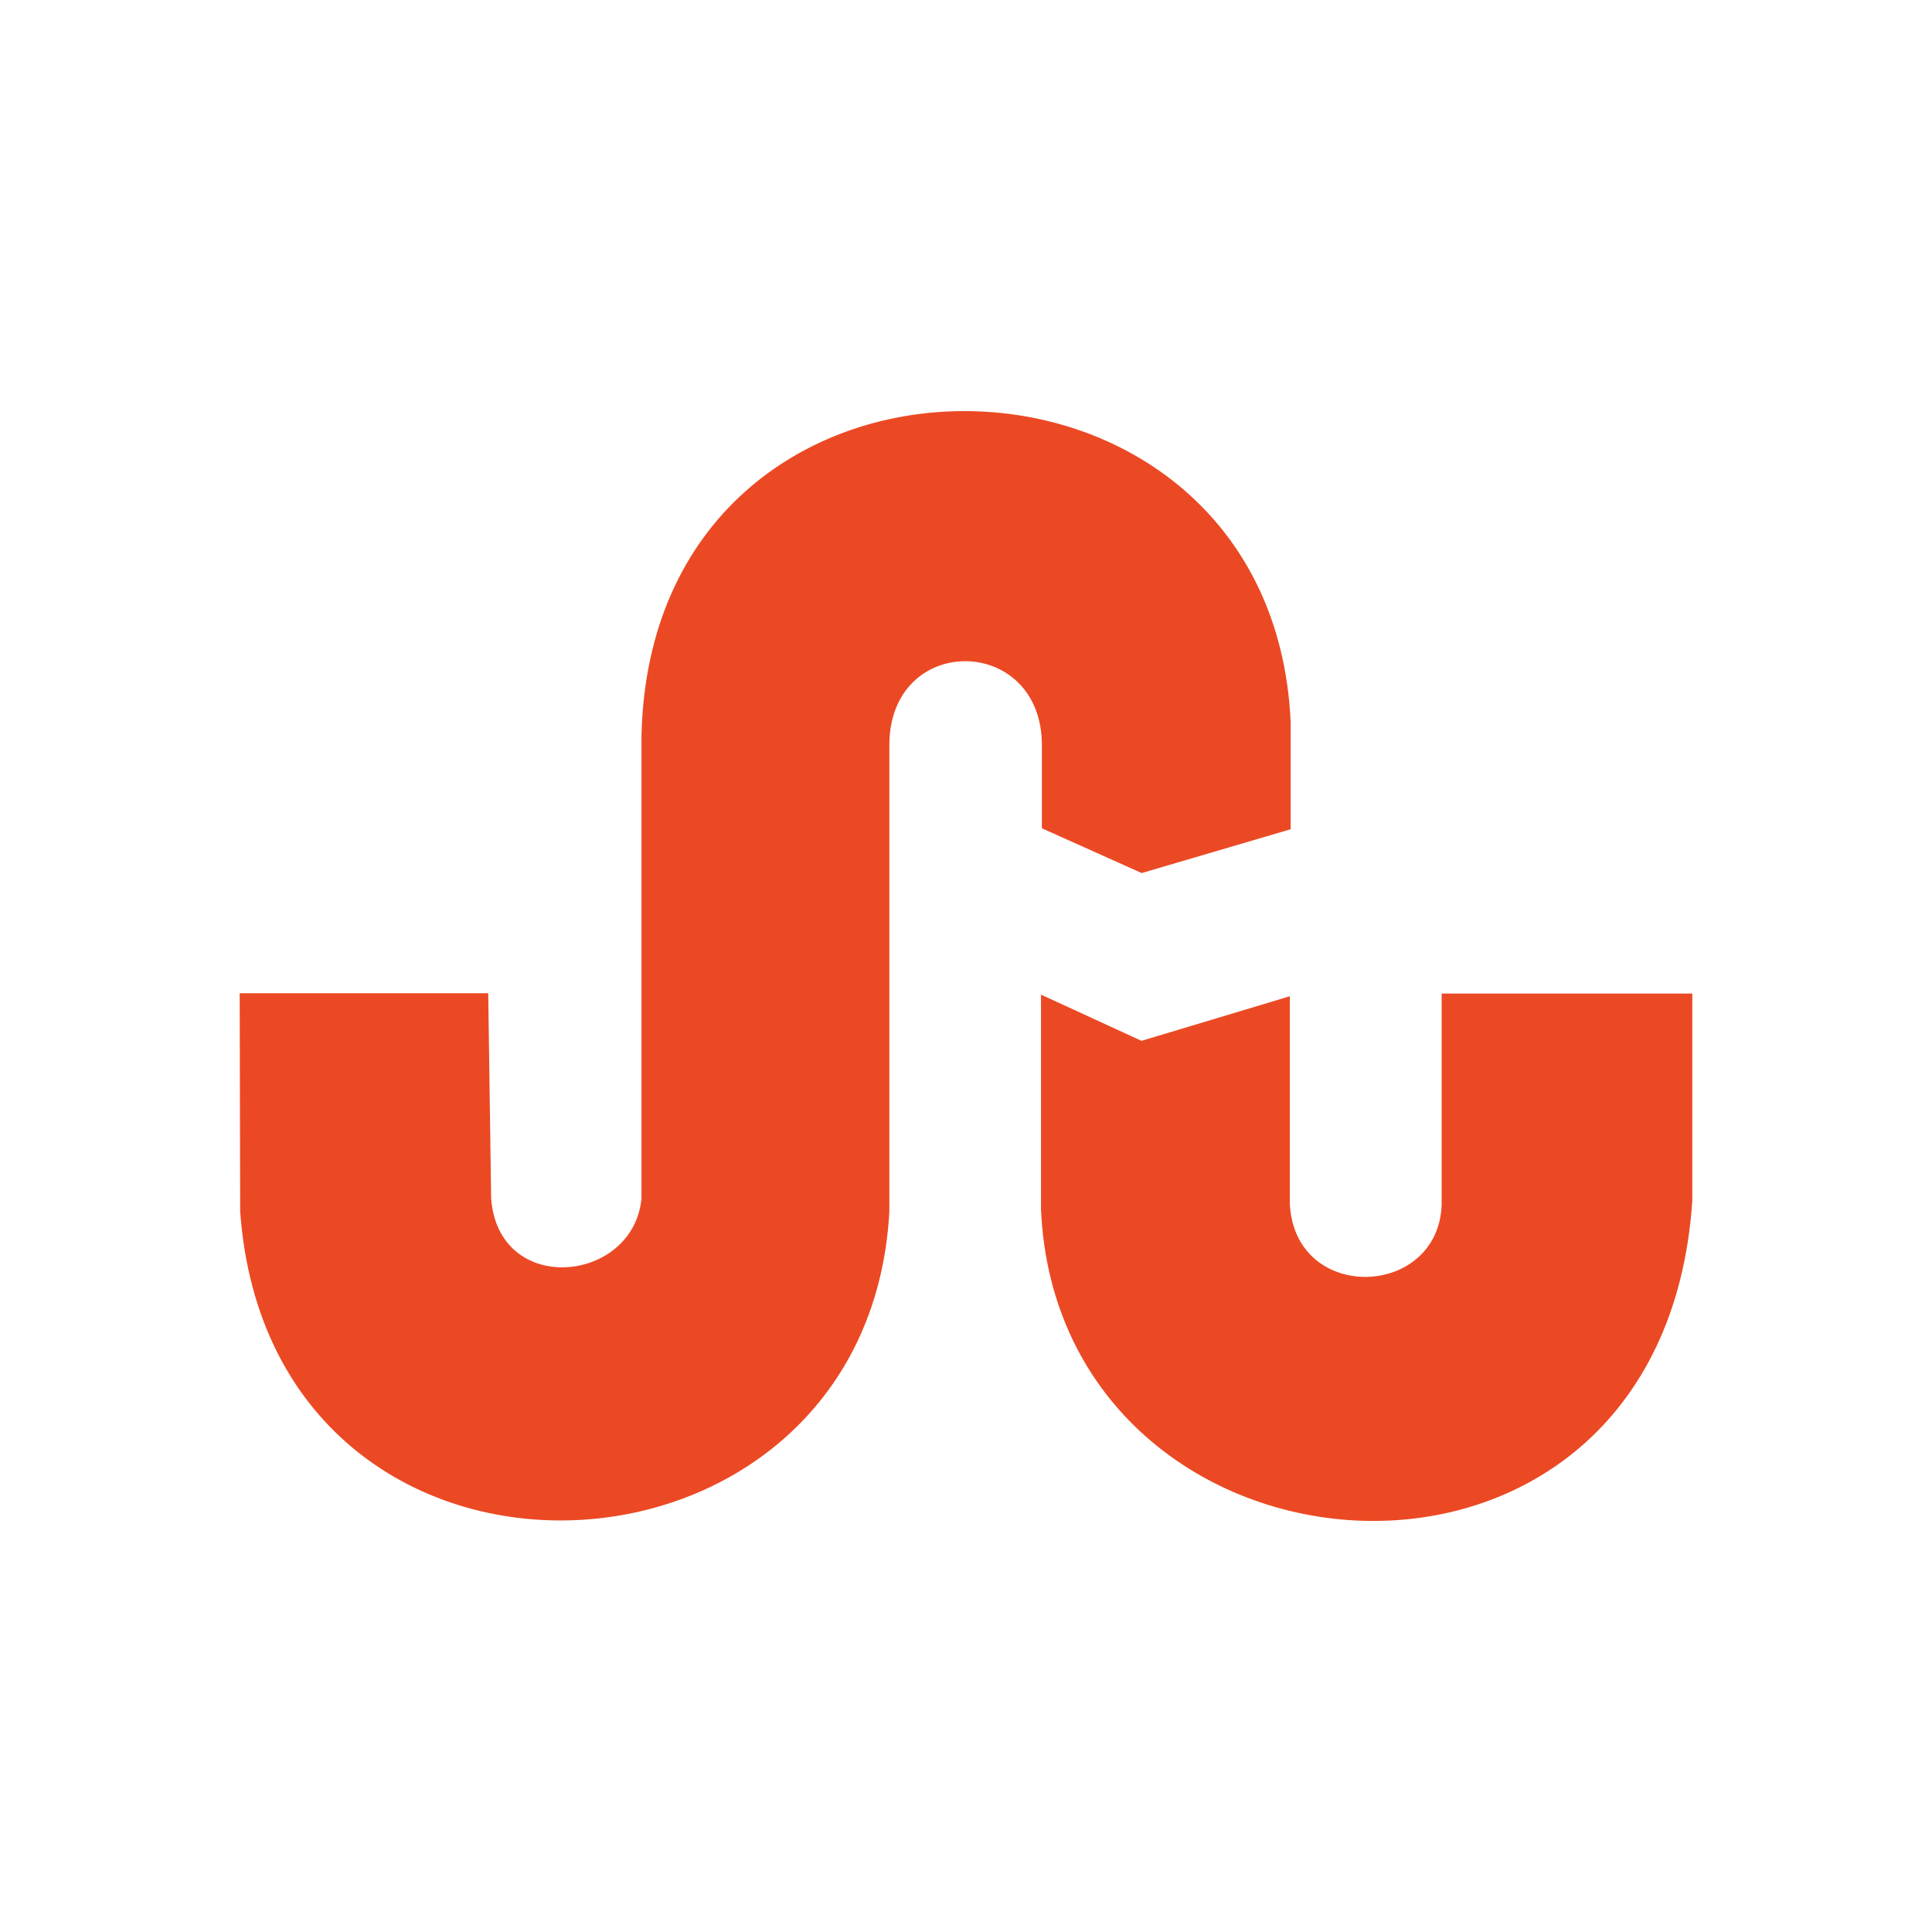 <?xml version="1.0" encoding="UTF-8" standalone="no"?>
<svg xmlns="http://www.w3.org/2000/svg" version="1.1" height="64" width="64" viewBox="0,0,64,64" color="#eb4924">
<path fill="#eb4924" d="m 29.461,40.135 0,-15.448 c 0,-3.739 5.053,-3.685 5.053,0 l 0,2.751 3.306,1.483 4.935,-1.451 0,-3.542 c -0.607,-13.686 -21.173,-13.951 -21.505,0.434 l 0,15.339 c -0.265,2.813 -4.737,3.261 -4.98,0 l -0.097,-6.799 -8.233,0 0.016,7.232 c 1.021,14.089 20.789,13.192 21.505,0 z m 26.599,-0.347 0,-6.875 -8.303,0 0,6.984 c -0.1,3.116 -4.847,3.287 -5.029,0 l 0,-6.895 -4.915,1.477 -3.329,-1.531 0,7.112 c 0.577,12.978 20.571,14.624 21.575,-0.271 z" />
</svg>
